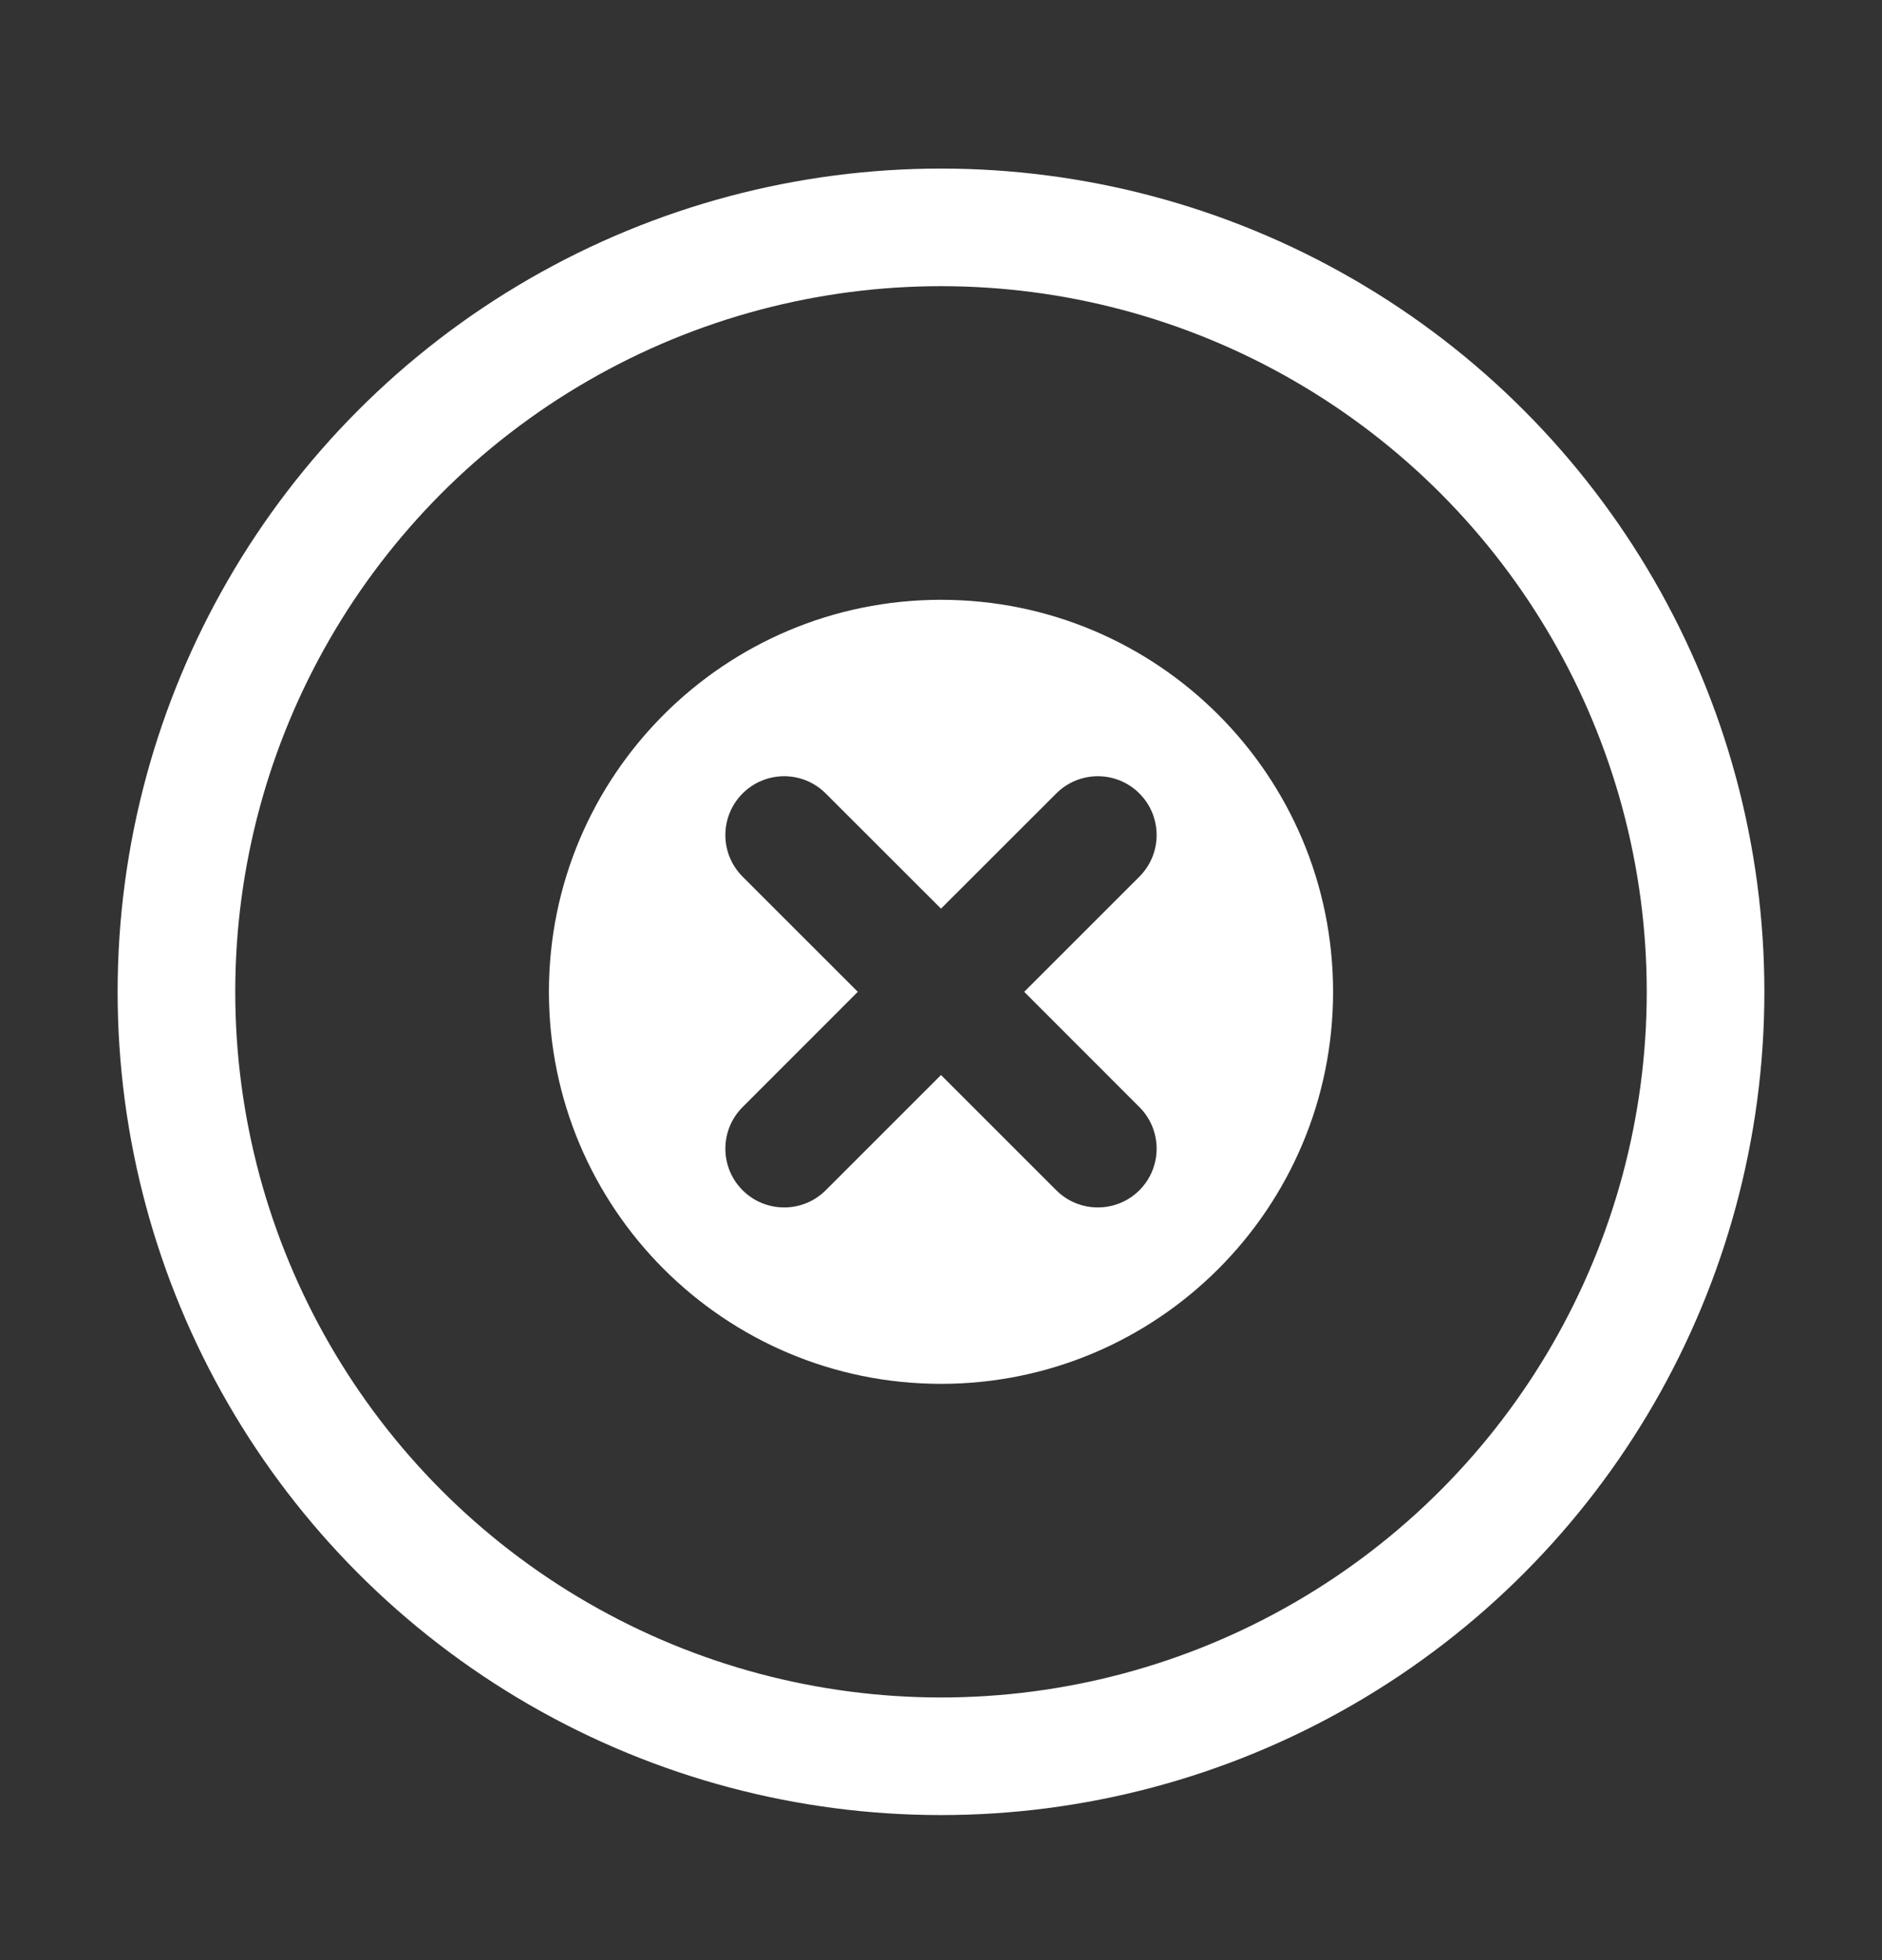 <svg width="24" height="25" viewBox="0 0 24 25" fill="none" xmlns="http://www.w3.org/2000/svg">
<rect x="0" y="0" width="24" height="25" fill="#333333" stroke="none"/>
<circle cx="12" cy="12.65" r="9.75" stroke="white" stroke-width="1.5"/>
<path fill-rule="evenodd" clip-rule="evenodd" d="M17 12.65C17 15.412 14.761 17.65 12 17.65C9.239 17.65 7 15.412 7 12.65C7 9.889 9.239 7.65 12 7.65C14.761 7.65 17 9.889 17 12.65ZM9.47 10.12C9.763 9.827 10.237 9.827 10.53 10.12L12 11.589L13.47 10.12C13.763 9.827 14.237 9.827 14.53 10.12C14.823 10.413 14.823 10.888 14.53 11.181L13.061 12.65L14.53 14.12C14.823 14.413 14.823 14.888 14.53 15.181C14.237 15.473 13.763 15.473 13.47 15.181L12 13.711L10.53 15.181C10.237 15.473 9.763 15.473 9.47 15.181C9.177 14.888 9.177 14.413 9.47 14.12L10.939 12.65L9.47 11.181C9.177 10.888 9.177 10.413 9.47 10.12Z" fill="white"/>
</svg>
